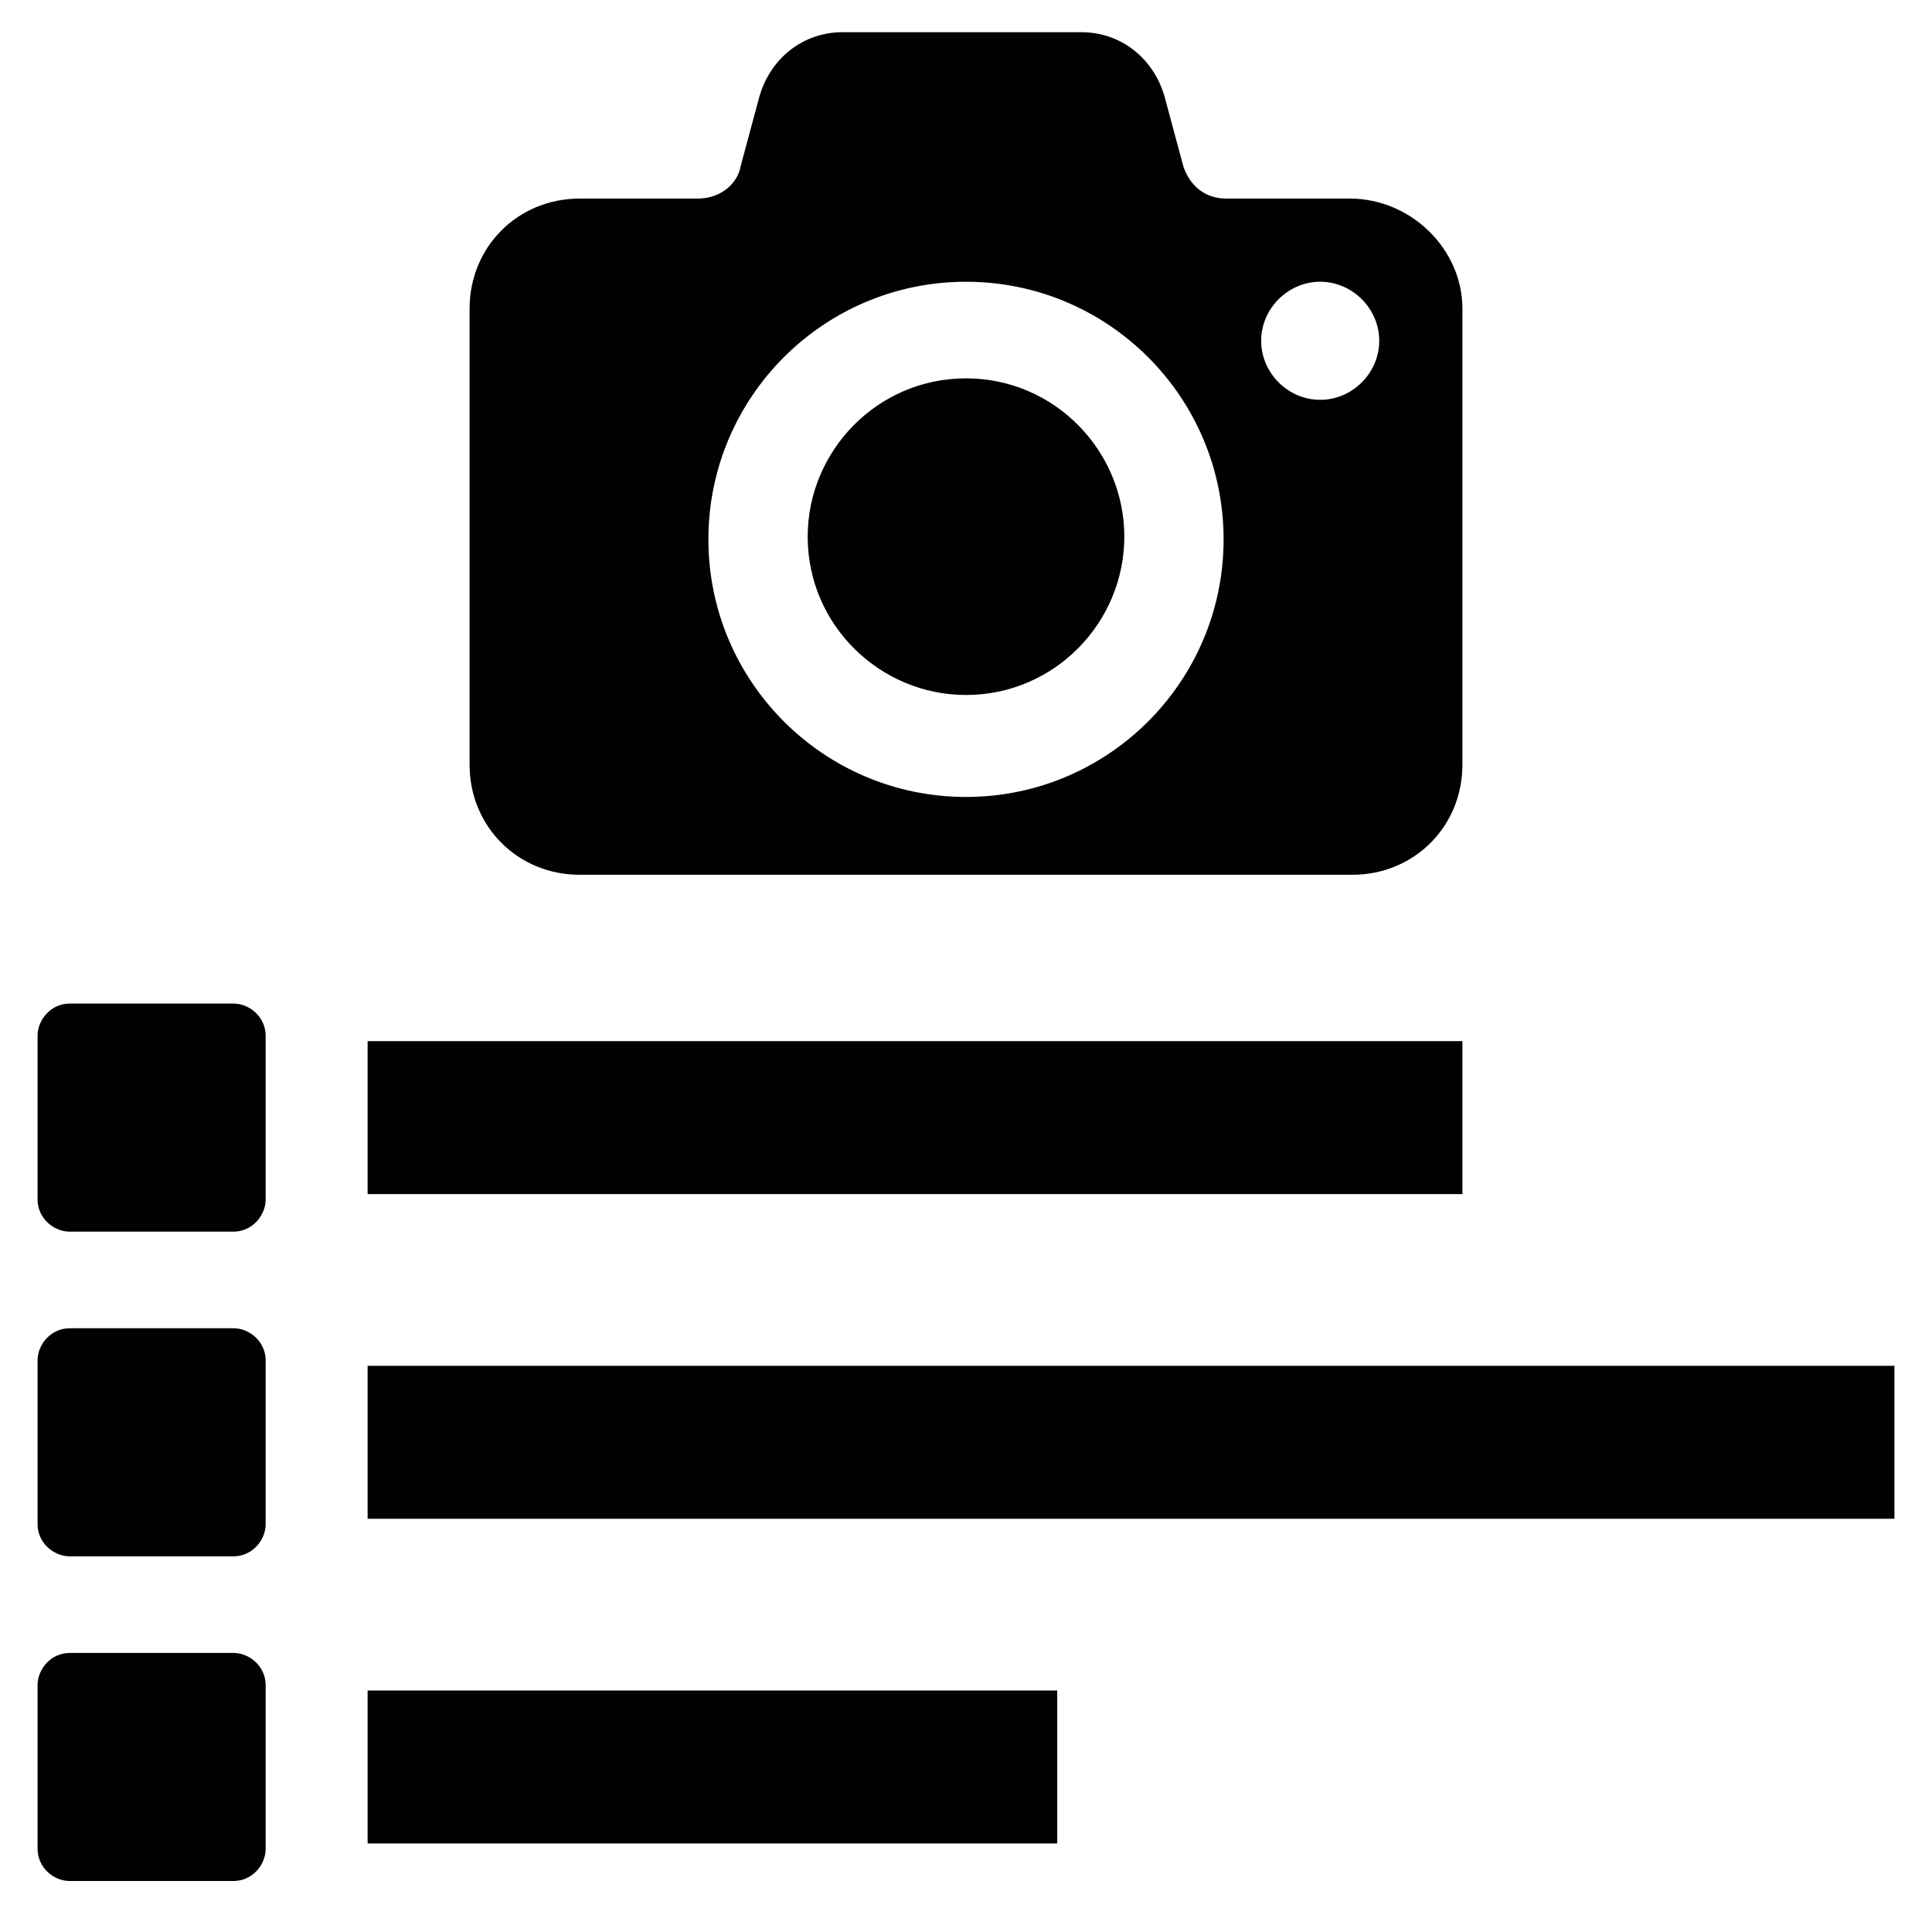 <?xml version="1.0" encoding="utf-8"?>
<!-- Generator: Adobe Illustrator 23.1.1, SVG Export Plug-In . SVG Version: 6.00 Build 0)  -->
<svg version="1.1" id="Layer_1" xmlns="http://www.w3.org/2000/svg" xmlns:xlink="http://www.w3.org/1999/xlink" x="0px" y="0px"
	 viewBox="0 0 72 72" style="enable-background:new 0 0 72 72;" xml:space="preserve">
<style type="text/css">
	.st0{fill:#010101;}
	.st1{fill:none;}
</style>
<g>
	<g>
		<path class="st0" d="M54.5,11.5v17c0,2.3-1.8,4.1-4.1,4.1H21.6c-2.3,0-4.1-1.8-4.1-4.1v-17c0-2.3,1.8-4.1,4.1-4.1l4.4,0
			c0.9,0,1.5-0.6,1.6-1.2l0.7-2.6c0.4-1.4,1.6-2.4,3.1-2.4h8.9c1.5,0,2.7,1,3.1,2.4l0.7,2.6c0.2,0.6,0.7,1.2,1.6,1.2h0l4.6,0
			C52.6,7.4,54.5,9.3,54.5,11.5z M49.2,10.5c-1.2,0-2.2,1-2.2,2.2c0,1.2,1,2.2,2.2,2.2c1.2,0,2.2-1,2.2-2.2
			C51.4,11.5,50.4,10.5,49.2,10.5z M45.6,20.1c0-5.3-4.3-9.6-9.6-9.6c-5.3,0-9.6,4.3-9.6,9.6c0,5.3,4.3,9.6,9.6,9.6
			C41.3,29.7,45.6,25.4,45.6,20.1z M36,14.1c-3.3,0-5.9,2.7-5.9,5.9c0,3.3,2.7,5.9,5.9,5.9c3.3,0,5.9-2.7,5.9-5.9
			C41.9,16.8,39.3,14.1,36,14.1z"/>
		<g>
			<g>
				<rect x="13.7" y="50.9" class="st0" width="56.9" height="5.7"/>
				<path class="st0" d="M9.9,56.8c0,0.6-0.5,1.2-1.2,1.2H2.6c-0.6,0-1.2-0.5-1.2-1.2v-6.1c0-0.6,0.5-1.2,1.2-1.2h6.1
					c0.6,0,1.2,0.5,1.2,1.2V56.8z"/>
				<g>
					<rect x="13.7" y="63" class="st0" width="25.7" height="5.7"/>
					<path class="st0" d="M9.9,68.9c0,0.6-0.5,1.2-1.2,1.2H2.6c-0.6,0-1.2-0.5-1.2-1.2v-6.1c0-0.6,0.5-1.2,1.2-1.2h6.1
						c0.6,0,1.2,0.5,1.2,1.2V68.9z"/>
				</g>
			</g>
			<g>
				<rect x="13.7" y="38.8" class="st0" width="40.8" height="5.7"/>
				<path class="st0" d="M9.9,44.7c0,0.6-0.5,1.2-1.2,1.2H2.6c-0.6,0-1.2-0.5-1.2-1.2v-6.1c0-0.6,0.5-1.2,1.2-1.2h6.1
					c0.6,0,1.2,0.5,1.2,1.2V44.7z"/>
			</g>
		</g>
	</g>
	<rect class="st1" width="72" height="72"/>
</g>
</svg>
